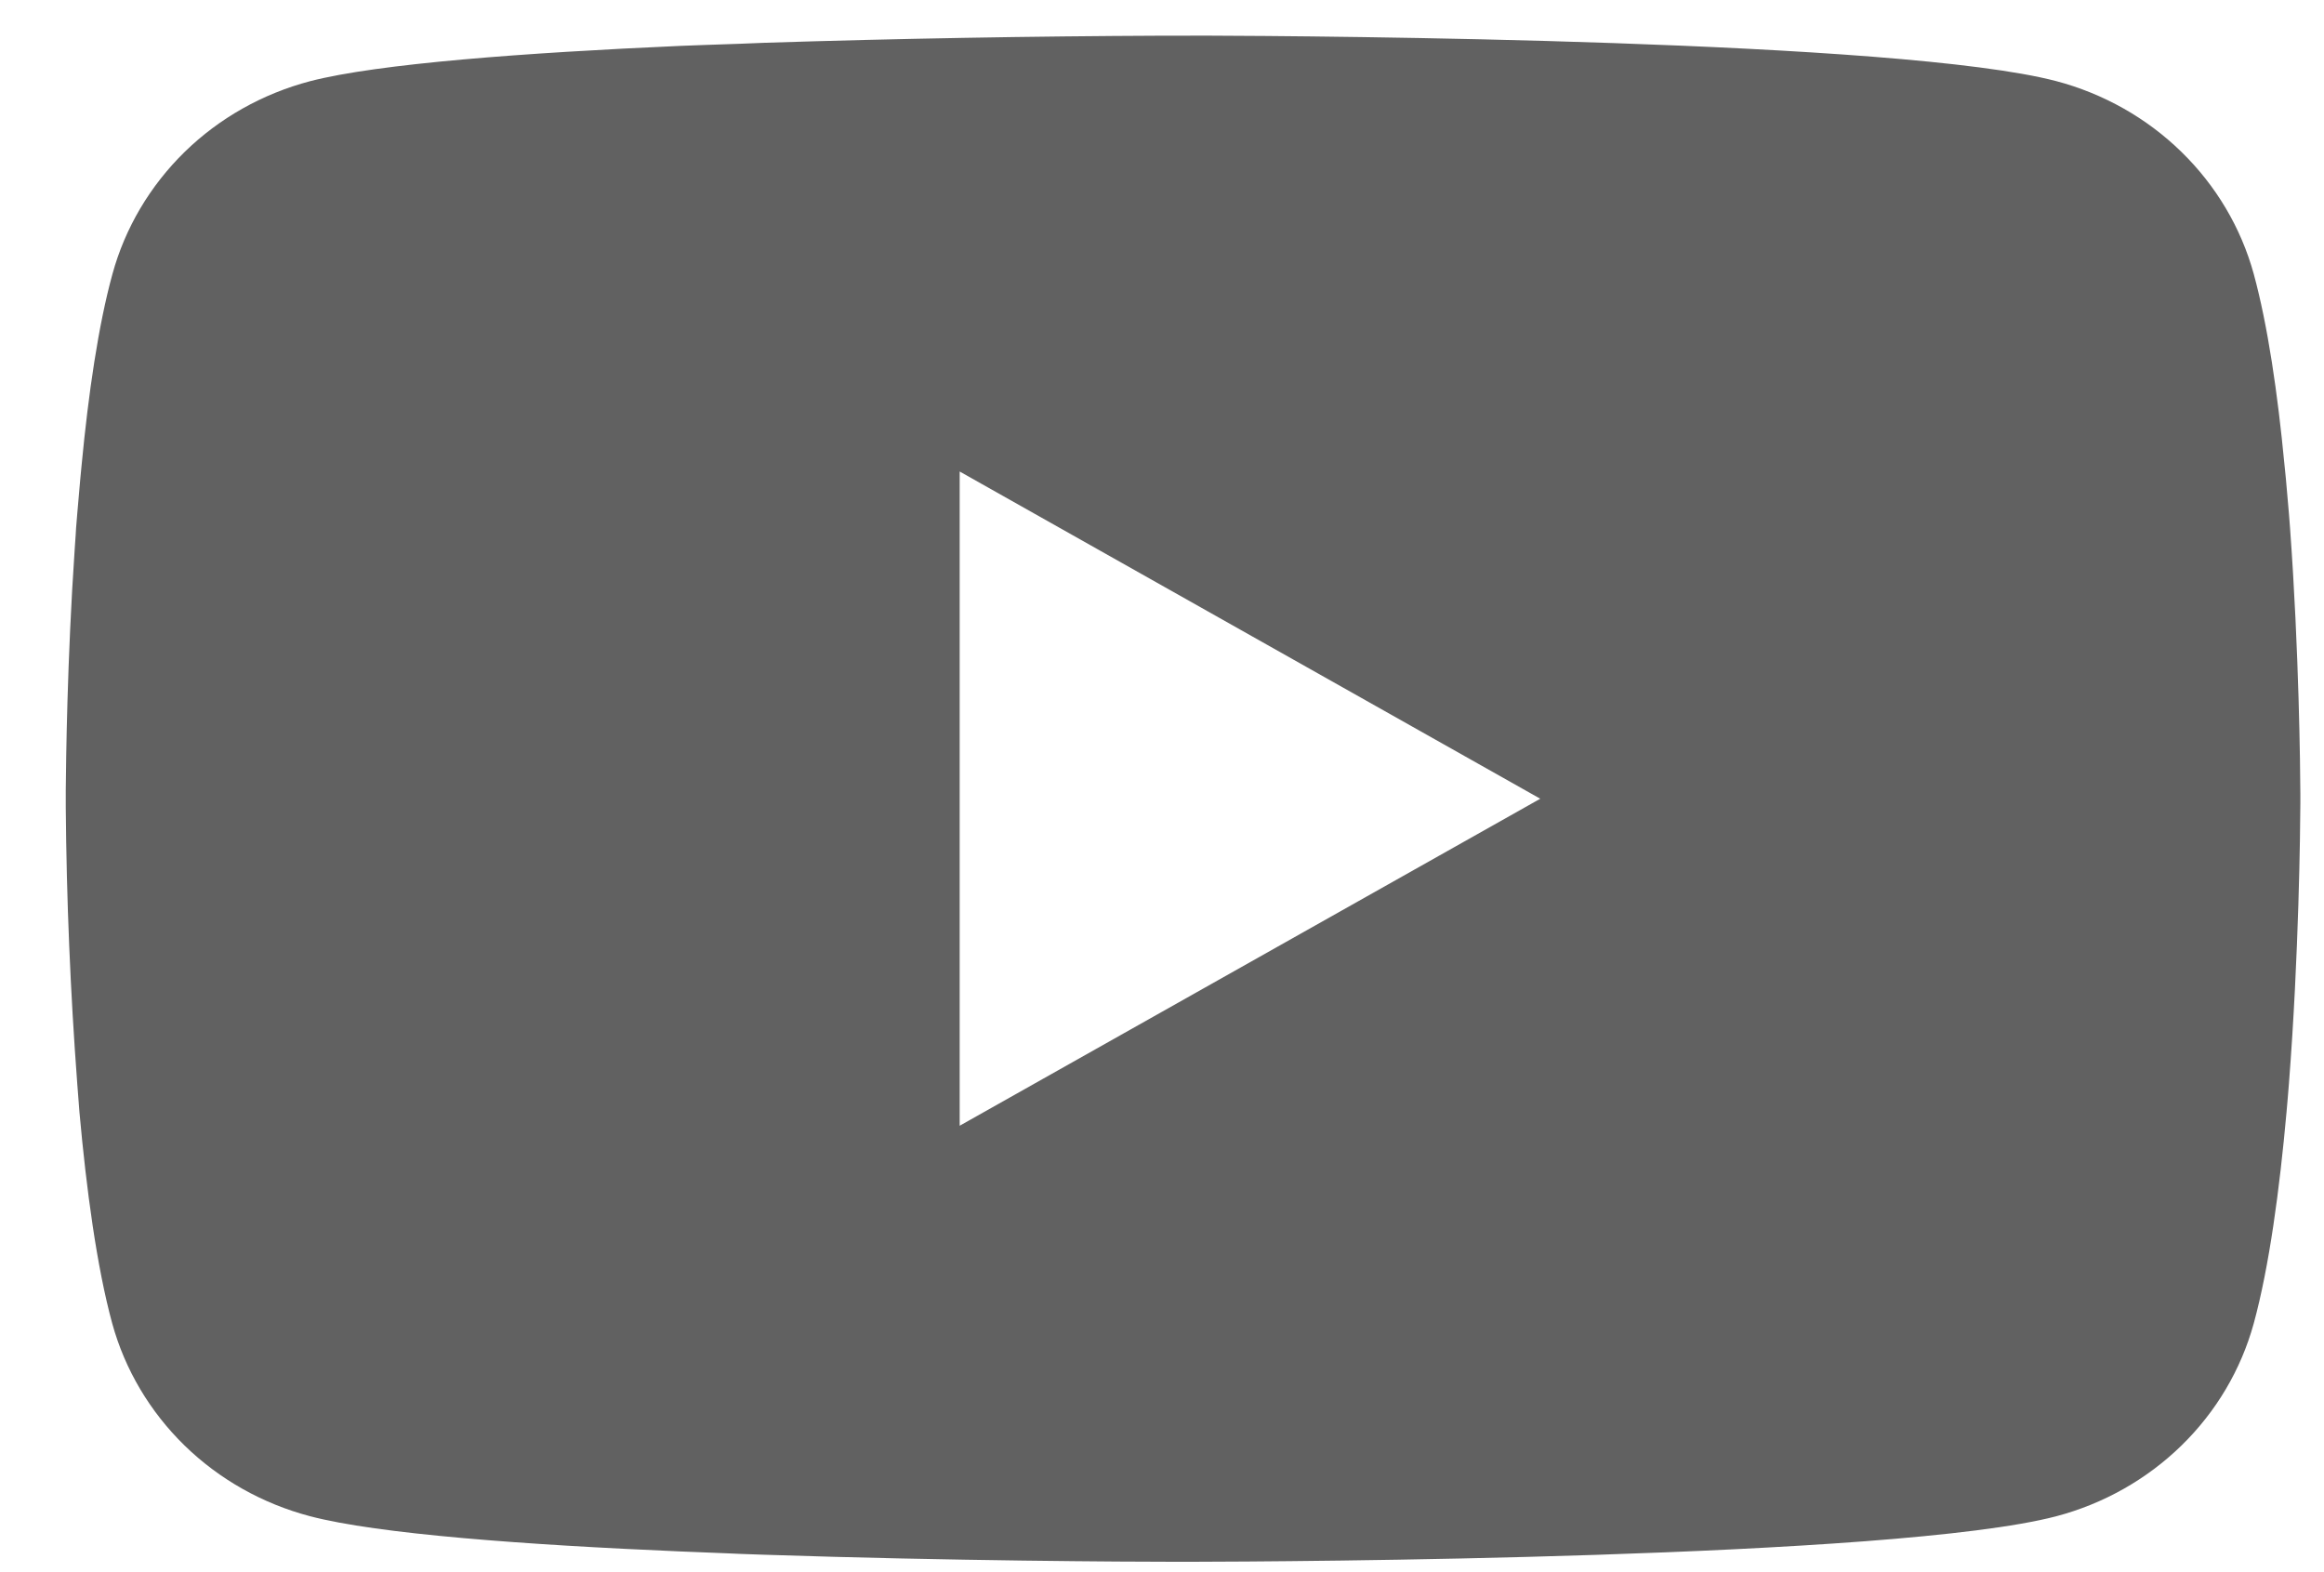 <svg width="34" height="23" viewBox="0 0 34 23" fill="none" xmlns="http://www.w3.org/2000/svg">
<path d="M17.413 0.521H17.595C19.275 0.526 27.786 0.586 30.08 1.186C30.774 1.369 31.406 1.726 31.913 2.221C32.421 2.716 32.786 3.332 32.972 4.007C33.178 4.762 33.323 5.761 33.421 6.792L33.442 6.999L33.487 7.515L33.503 7.722C33.636 9.538 33.652 11.238 33.654 11.61V11.759C33.652 12.144 33.634 13.96 33.487 15.851L33.47 16.06L33.452 16.267C33.35 17.403 33.199 18.531 32.972 19.362C32.786 20.037 32.422 20.653 31.914 21.148C31.407 21.643 30.774 22 30.08 22.183C27.71 22.802 18.701 22.846 17.452 22.848H17.162C16.531 22.848 13.919 22.836 11.181 22.745L10.834 22.733L10.656 22.725L10.306 22.711L9.957 22.697C7.689 22.6 5.529 22.443 4.534 22.181C3.84 21.998 3.208 21.642 2.7 21.147C2.193 20.652 1.828 20.037 1.642 19.362C1.416 18.533 1.264 17.403 1.162 16.267L1.146 16.058L1.13 15.851C1.029 14.505 0.973 13.156 0.962 11.806L0.962 11.564C0.966 11.137 0.982 9.661 1.093 8.032L1.107 7.827L1.113 7.724L1.13 7.517L1.175 7.001L1.195 6.794C1.293 5.763 1.438 4.762 1.645 4.009C1.83 3.334 2.195 2.718 2.702 2.222C3.209 1.727 3.842 1.371 4.536 1.188C5.531 0.93 7.691 0.771 9.959 0.671L10.306 0.658L10.658 0.646L10.834 0.64L11.183 0.626C13.128 0.564 15.073 0.53 17.019 0.522H17.413V0.521ZM14.04 6.898V16.469L22.534 11.685L14.04 6.898Z" fill="#616161"/>
</svg>
